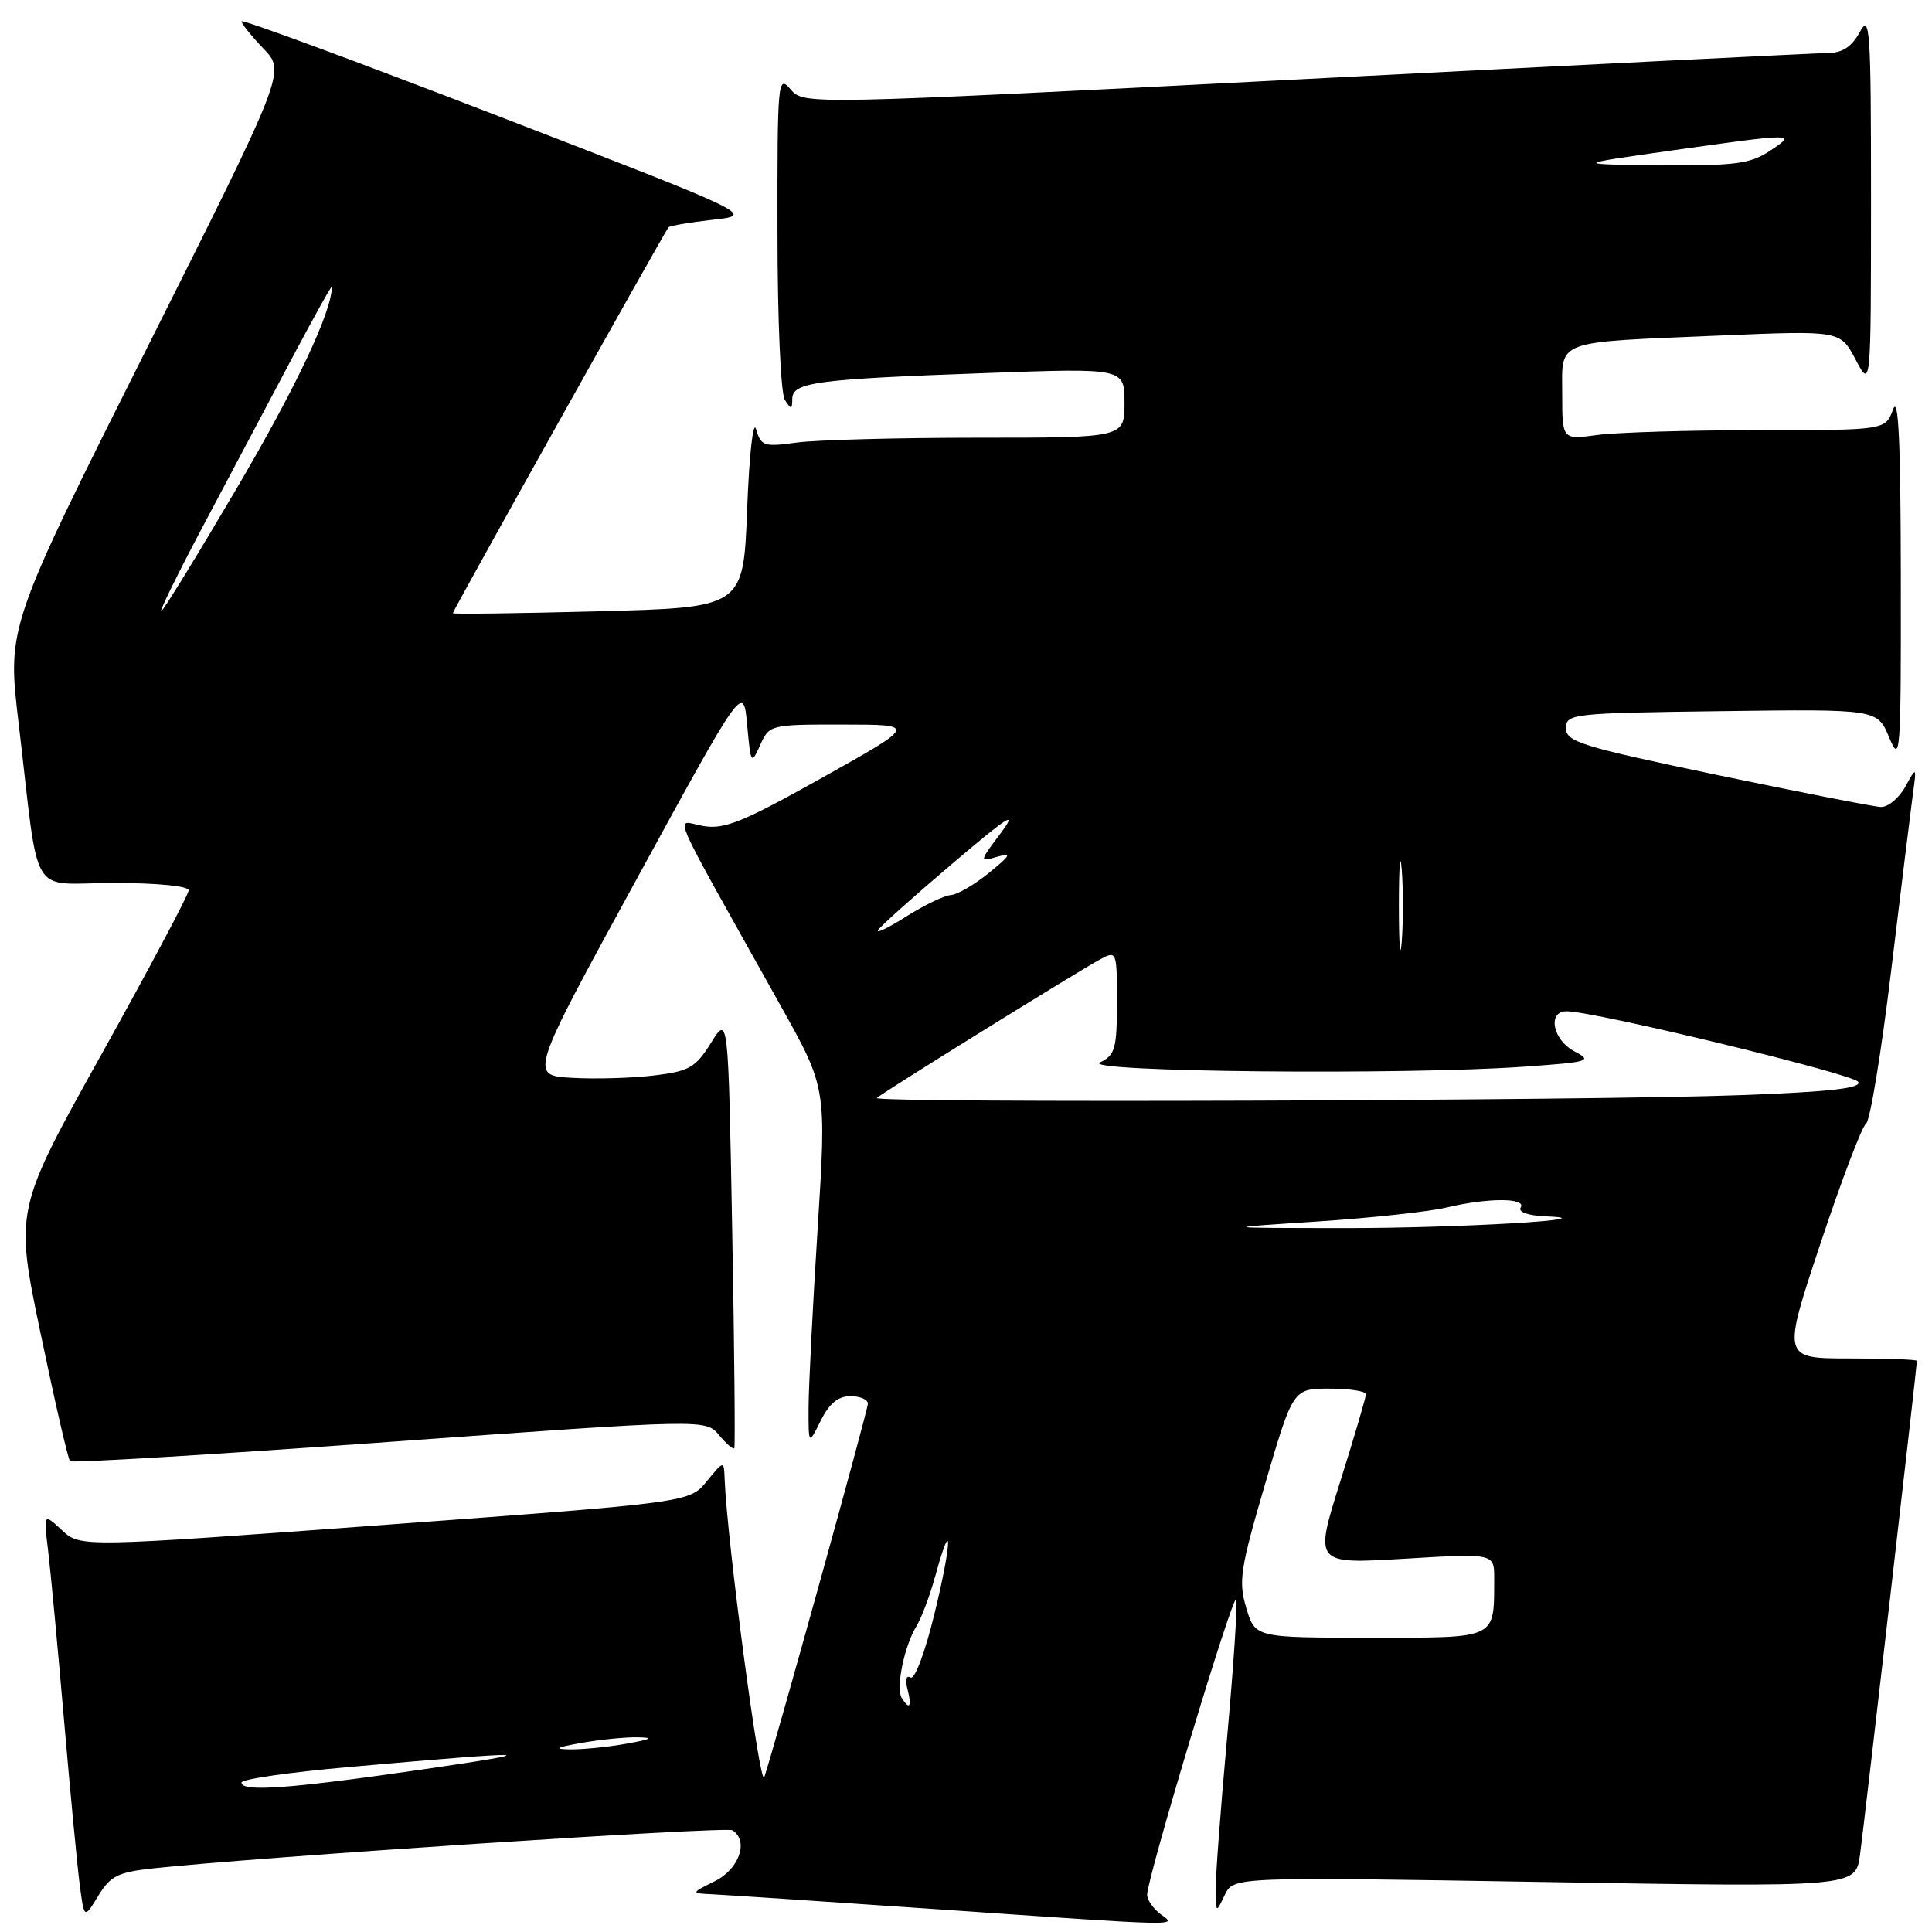 <?xml version="1.0" encoding="UTF-8" standalone="no"?>
<!DOCTYPE svg PUBLIC "-//W3C//DTD SVG 1.1//EN" "http://www.w3.org/Graphics/SVG/1.1/DTD/svg11.dtd" >
<svg xmlns="http://www.w3.org/2000/svg" xmlns:xlink="http://www.w3.org/1999/xlink" version="1.1" viewBox="0 0 256 256">
 <g >
 <path fill="currentColor"
d=" M 153.75 253.61 C 152.79 252.88 152.00 251.74 152.00 251.07 C 152.00 248.84 163.45 210.86 163.81 211.92 C 164.00 212.50 163.45 220.82 162.58 230.41 C 161.71 240.00 161.03 249.12 161.07 250.67 C 161.14 253.50 161.14 253.50 162.29 251.09 C 163.45 248.69 163.45 248.69 204.66 249.38 C 245.87 250.07 245.87 250.07 246.46 245.78 C 246.99 241.93 254.00 181.09 254.00 180.32 C 254.00 180.14 249.98 180.00 245.08 180.00 C 236.15 180.00 236.15 180.00 241.23 164.75 C 244.02 156.36 246.74 149.22 247.27 148.87 C 247.79 148.53 249.27 139.53 250.56 128.87 C 251.84 118.22 253.14 107.70 253.43 105.50 C 253.98 101.50 253.98 101.50 252.46 104.25 C 251.62 105.76 250.16 106.97 249.22 106.93 C 248.27 106.89 238.50 104.97 227.50 102.68 C 209.56 98.93 207.50 98.29 207.50 96.50 C 207.50 94.57 208.26 94.49 228.14 94.23 C 248.77 93.96 248.77 93.96 250.33 97.73 C 251.81 101.29 251.90 100.10 251.87 76.50 C 251.85 58.57 251.56 52.28 250.84 54.25 C 249.83 57.00 249.83 57.00 233.06 57.00 C 223.83 57.00 214.19 57.29 211.64 57.64 C 207.00 58.27 207.00 58.27 207.00 52.22 C 207.00 44.92 205.69 45.40 228.17 44.45 C 243.85 43.80 243.85 43.80 245.88 47.65 C 247.91 51.50 247.91 51.50 247.92 26.50 C 247.92 3.78 247.78 1.75 246.43 4.25 C 245.37 6.19 244.14 7.01 242.22 7.02 C 240.72 7.04 209.57 8.59 173.00 10.47 C 106.50 13.88 106.50 13.88 104.75 11.83 C 103.07 9.86 103.00 10.66 103.02 30.64 C 103.02 42.38 103.45 52.16 104.00 53.00 C 104.84 54.30 104.97 54.28 104.98 52.84 C 105.00 50.65 108.14 50.24 130.75 49.43 C 149.00 48.77 149.00 48.77 149.00 53.38 C 149.00 58.00 149.00 58.00 129.64 58.00 C 118.99 58.00 108.17 58.29 105.58 58.64 C 101.24 59.24 100.84 59.11 100.19 56.89 C 99.80 55.54 99.28 60.18 99.00 67.50 C 98.50 80.50 98.50 80.50 79.25 81.00 C 68.66 81.28 60.00 81.39 60.00 81.25 C 60.00 80.93 88.12 30.63 88.58 30.12 C 88.77 29.91 91.42 29.46 94.47 29.12 C 100.01 28.50 100.01 28.50 66.00 15.37 C 47.30 8.15 32.00 2.50 32.00 2.82 C 32.00 3.14 33.32 4.78 34.92 6.45 C 37.85 9.50 37.85 9.50 19.40 46.27 C 0.95 83.05 0.95 83.05 2.46 95.77 C 5.30 119.74 3.67 117.00 15.06 117.00 C 20.86 117.00 25.00 117.41 25.00 117.98 C 25.00 118.51 19.82 128.26 13.48 139.64 C 1.96 160.33 1.96 160.33 5.39 176.74 C 7.27 185.76 9.02 193.36 9.28 193.61 C 9.54 193.87 28.59 192.72 51.62 191.06 C 93.50 188.04 93.50 188.04 95.28 190.16 C 96.25 191.33 97.16 192.11 97.30 191.89 C 97.43 191.68 97.31 178.68 97.02 163.00 C 96.50 134.50 96.50 134.50 94.21 138.18 C 92.17 141.46 91.34 141.94 86.71 142.50 C 83.84 142.85 78.94 143.00 75.82 142.82 C 70.14 142.50 70.14 142.50 84.32 116.56 C 98.50 90.61 98.50 90.61 99.00 96.03 C 99.48 101.26 99.54 101.36 100.73 98.72 C 101.94 96.03 102.05 96.00 111.73 96.01 C 121.50 96.02 121.50 96.02 109.00 103.02 C 98.43 108.94 95.99 109.93 93.17 109.45 C 89.41 108.81 88.13 105.86 103.47 133.32 C 109.52 144.14 109.52 144.14 108.34 162.82 C 107.69 173.09 107.15 183.75 107.14 186.50 C 107.13 191.50 107.13 191.50 108.75 188.25 C 109.87 185.98 111.06 185.00 112.68 185.00 C 113.96 185.00 115.00 185.44 115.00 185.99 C 115.00 186.87 102.87 230.60 101.27 235.50 C 100.72 237.17 96.32 204.01 96.02 196.00 C 95.93 193.50 95.93 193.50 93.64 196.29 C 91.36 199.08 91.36 199.08 51.00 202.05 C 10.65 205.02 10.65 205.02 8.21 202.76 C 5.77 200.50 5.77 200.50 6.38 205.50 C 6.71 208.25 7.66 218.38 8.49 228.00 C 9.32 237.62 10.26 247.47 10.58 249.88 C 11.16 254.26 11.16 254.26 13.02 251.21 C 14.61 248.59 15.63 248.08 20.19 247.58 C 33.59 246.11 96.18 241.99 97.04 242.52 C 99.25 243.89 97.97 247.65 94.75 249.25 C 91.50 250.87 91.50 250.87 94.50 251.01 C 96.15 251.09 109.20 251.96 123.50 252.94 C 157.59 255.29 155.91 255.25 153.75 253.61 Z  M 32.00 236.20 C 32.00 235.75 38.41 234.83 46.25 234.14 C 71.11 231.94 72.92 232.00 56.00 234.46 C 38.35 237.02 32.00 237.48 32.00 236.20 Z  M 77.00 230.95 C 79.47 230.51 82.85 230.17 84.50 230.20 C 86.71 230.24 86.32 230.46 83.00 231.05 C 80.53 231.49 77.15 231.83 75.50 231.80 C 73.29 231.76 73.68 231.54 77.00 230.95 Z  M 119.48 224.98 C 118.68 223.67 119.82 218.12 121.42 215.50 C 122.10 214.40 123.24 211.35 123.96 208.72 C 126.25 200.41 126.14 204.32 123.83 213.80 C 122.59 218.91 121.20 222.62 120.65 222.28 C 120.09 221.94 119.92 222.58 120.25 223.84 C 120.85 226.15 120.52 226.65 119.48 224.98 Z  M 165.14 213.07 C 164.08 209.54 164.33 207.90 167.65 196.57 C 171.34 184.00 171.34 184.00 176.17 184.00 C 178.83 184.00 181.00 184.34 180.99 184.75 C 180.99 185.16 179.45 190.39 177.57 196.37 C 174.15 207.25 174.15 207.25 186.07 206.54 C 198.00 205.82 198.00 205.82 197.99 209.16 C 197.95 217.30 198.57 217.00 181.54 217.00 C 166.32 217.00 166.32 217.00 165.14 213.07 Z  M 174.50 161.86 C 181.65 161.39 189.39 160.55 191.69 160.00 C 197.12 158.70 202.30 158.70 201.50 160.00 C 201.13 160.59 202.44 161.06 204.69 161.16 C 213.81 161.53 193.19 162.75 178.00 162.73 C 161.50 162.71 161.50 162.71 174.50 161.86 Z  M 116.18 145.49 C 116.84 144.83 142.89 128.67 145.81 127.10 C 147.97 125.95 148.00 126.04 148.00 132.81 C 148.00 138.96 147.76 139.81 145.75 140.78 C 143.14 142.04 186.13 142.47 201.97 141.34 C 210.62 140.73 211.07 140.59 208.62 139.31 C 205.74 137.80 205.00 134.00 207.59 134.00 C 211.28 134.00 245.56 142.30 246.22 143.35 C 246.74 144.19 242.54 144.67 230.72 145.11 C 210.49 145.87 115.48 146.18 116.18 145.49 Z  M 185.36 120.00 C 185.36 114.78 185.53 112.64 185.74 115.25 C 185.94 117.86 185.94 122.14 185.74 124.75 C 185.53 127.36 185.36 125.22 185.36 120.00 Z  M 116.35 123.24 C 116.66 122.73 121.10 118.76 126.21 114.42 C 133.61 108.13 134.91 107.30 132.62 110.37 C 129.75 114.20 129.74 114.22 132.12 113.53 C 134.12 112.96 133.94 113.30 131.03 115.67 C 129.12 117.23 126.85 118.55 125.99 118.60 C 125.13 118.66 122.48 119.93 120.10 121.43 C 117.73 122.94 116.04 123.75 116.35 123.24 Z  M 26.88 69.75 C 30.16 63.56 35.35 53.78 38.41 48.00 C 41.47 42.22 43.97 37.73 43.97 38.00 C 44.00 41.22 39.26 51.27 31.40 64.65 C 26.11 73.64 21.59 81.00 21.35 81.00 C 21.11 81.00 23.60 75.94 26.88 69.75 Z  M 221.50 19.94 C 237.95 17.62 238.10 17.62 234.50 20.00 C 231.92 21.71 229.91 21.97 220.00 21.89 C 208.50 21.78 208.50 21.78 221.50 19.94 Z "/>
</g>
</svg>